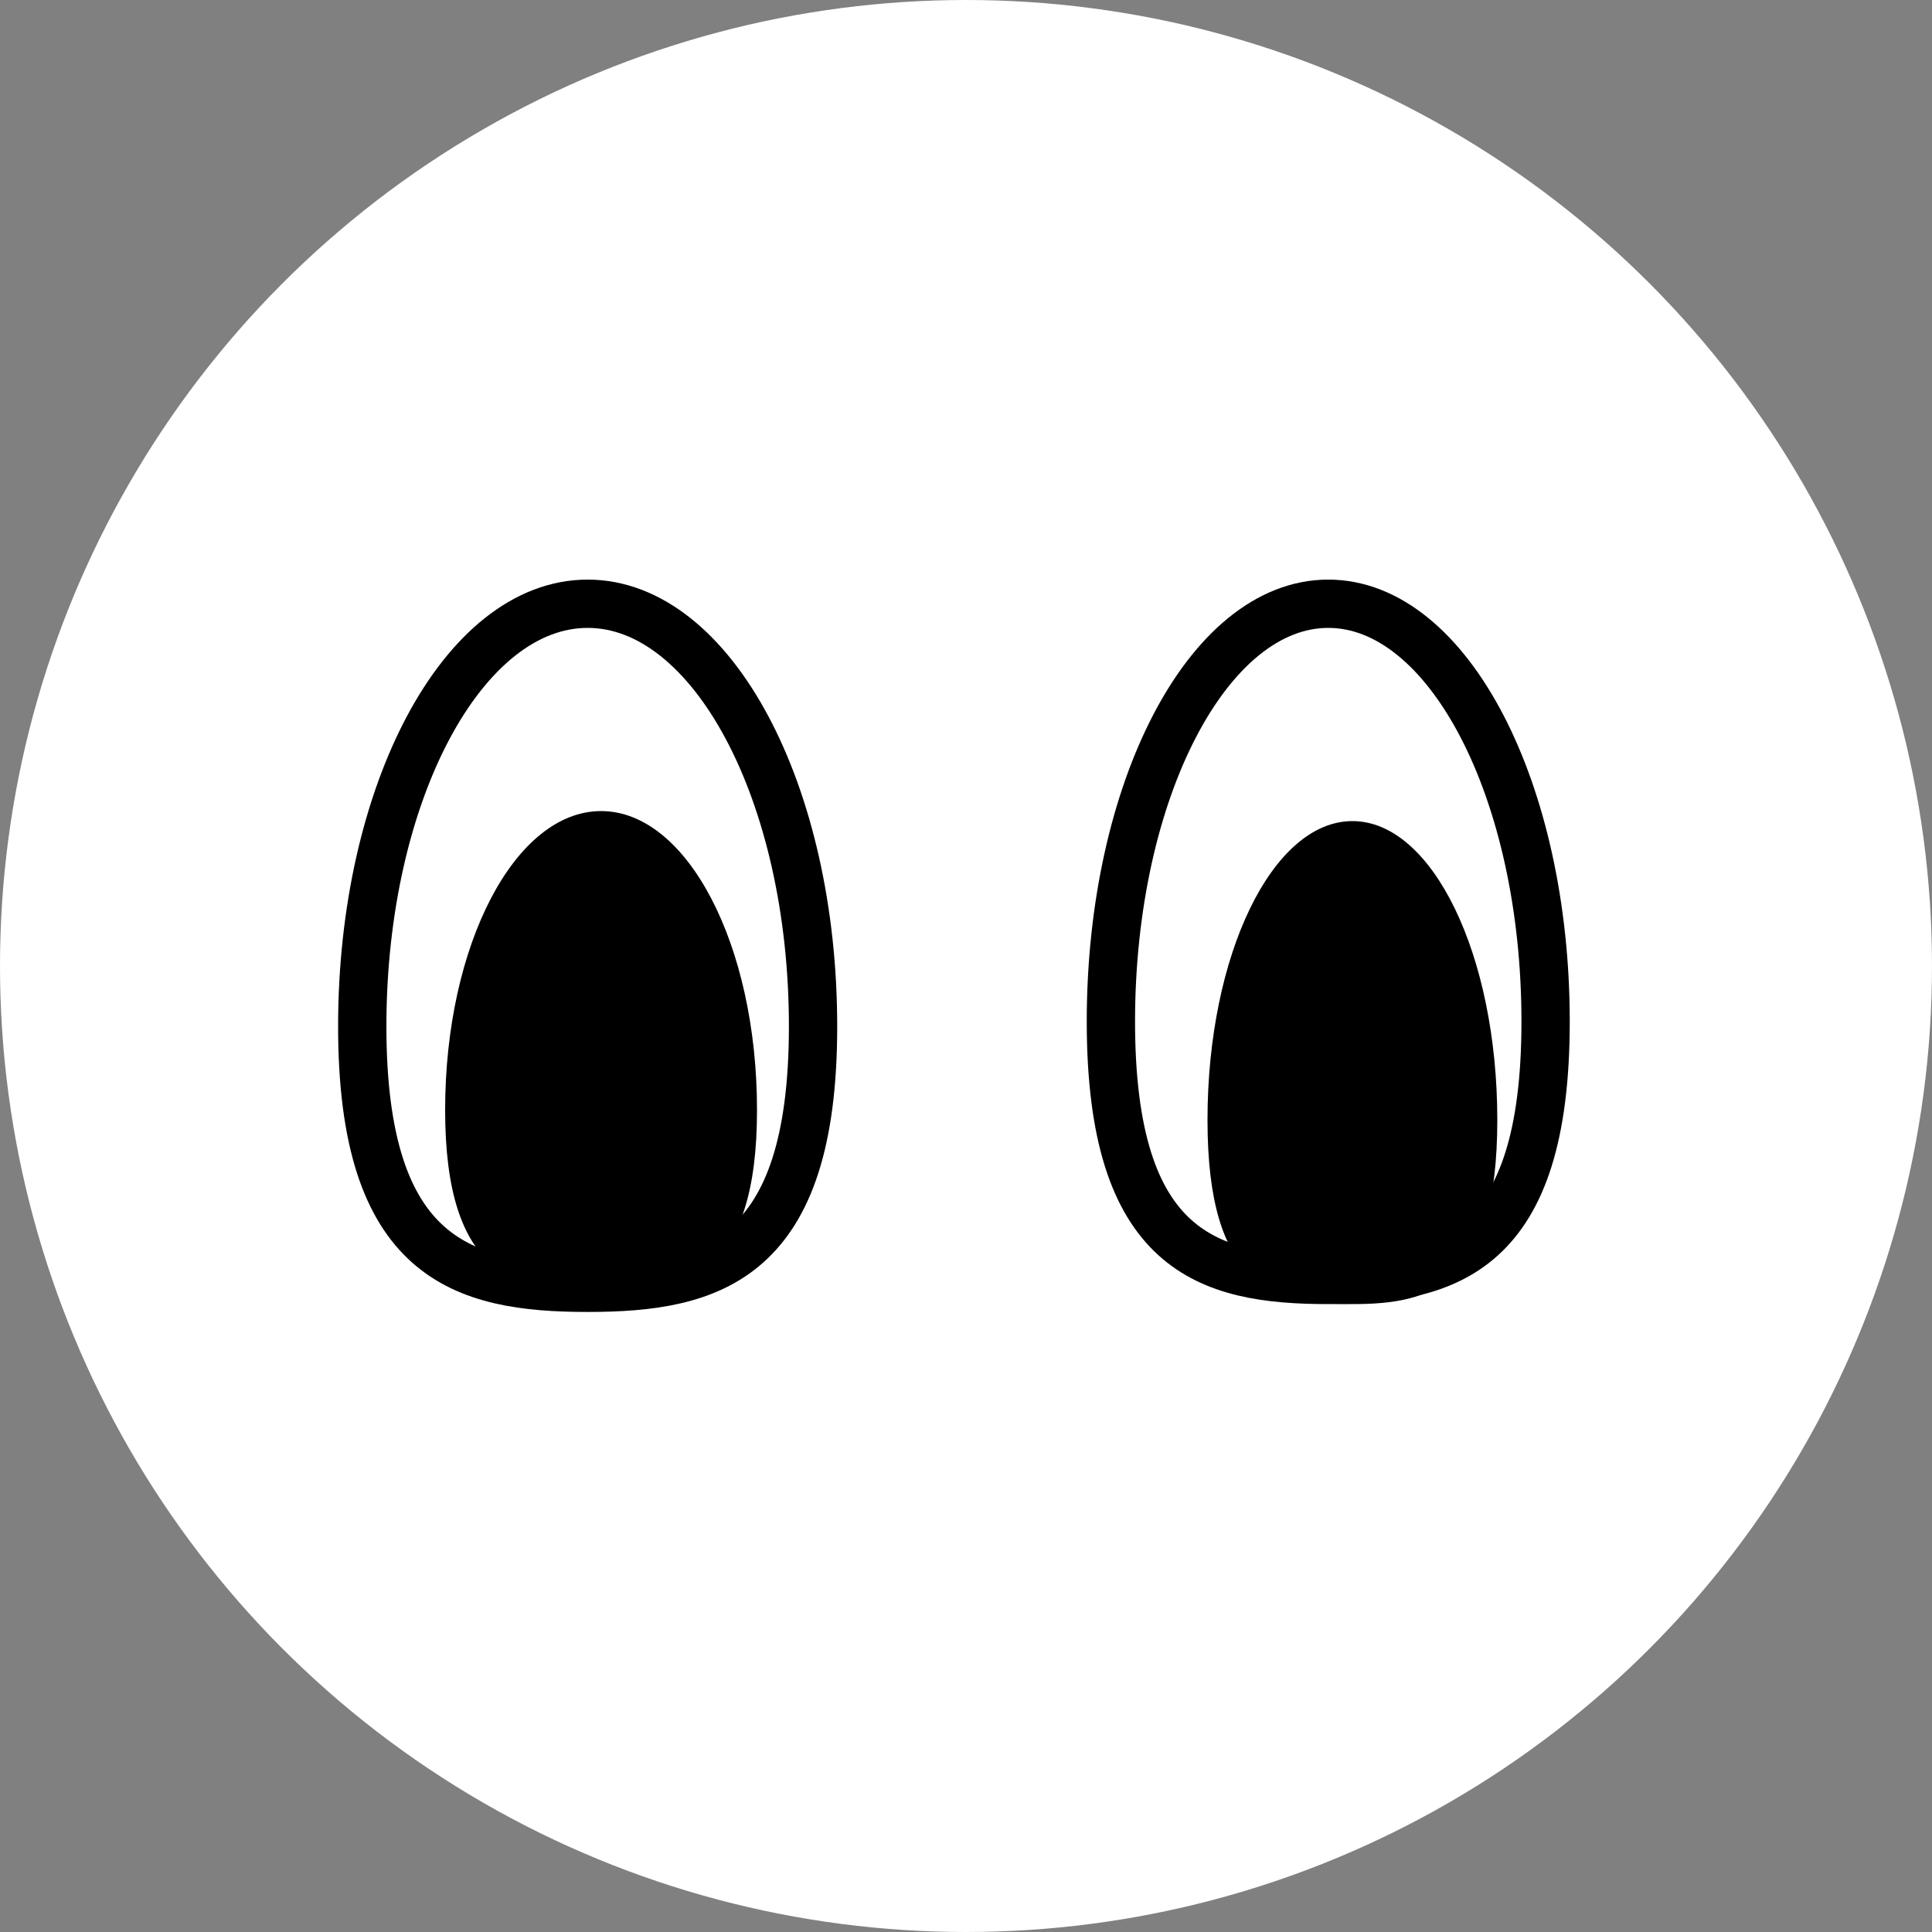 <?xml version="1.0" encoding="UTF-8"?>
<svg width="80px" height="80px" viewBox="0 0 80 80" version="1.1" xmlns="http://www.w3.org/2000/svg" xmlns:xlink="http://www.w3.org/1999/xlink">
    <rect x="0" y="0" width="80" height="80" fill="#808080" stroke="none"/>
    <!-- Generator: Sketch 63.1 (92452) - https://sketch.com -->
    <title>avatar-default</title>
    <desc>Created with Sketch.</desc>
    <g id="avatar-default" stroke="none" stroke-width="1" fill="none" fill-rule="evenodd">
        <circle id="Oval" fill="#FFFFFF" cx="40" cy="40" r="40"></circle>
        <path d="M55,53 C59.971,53 64,51.853 64,42.299 C64,32.745 59.971,25 55,25 C50.029,25 46,32.745 46,42.299 C46,51.853 50.029,53 55,53 Z" id="center" stroke="#000000" stroke-width="2" fill="#FFFFFF"></path>
        <path d="M56,54 C59.314,54 62,53.21 62,46.376 C62,39.541 59.314,34 56,34 C52.686,34 50,39.541 50,46.376 C50,53.21 52.686,54 56,54 Z" id="center" fill="#000000"></path>
        <ellipse id="center" cx="57.5" cy="42" rx="2.5" ry="5"></ellipse>
        <path d="M24.333,53.325 C29.488,53.325 33.667,52.165 33.667,42.5 C33.667,32.835 29.488,25 24.333,25 C19.179,25 15,32.835 15,42.5 C15,52.165 19.179,53.325 24.333,53.325 Z" id="center" stroke="#000000" stroke-width="2" fill="#FFFFFF"></path>
        <path d="M24.889,53.585 C28.455,53.585 31.346,52.795 31.346,45.961 C31.346,39.126 28.455,33.585 24.889,33.585 C21.323,33.585 18.432,39.126 18.432,45.961 C18.432,52.795 21.323,53.585 24.889,53.585 Z" id="center" fill="#000000"></path>
        <ellipse id="center" cx="26.389" cy="42" rx="2.5" ry="5"></ellipse>
    </g>
</svg>